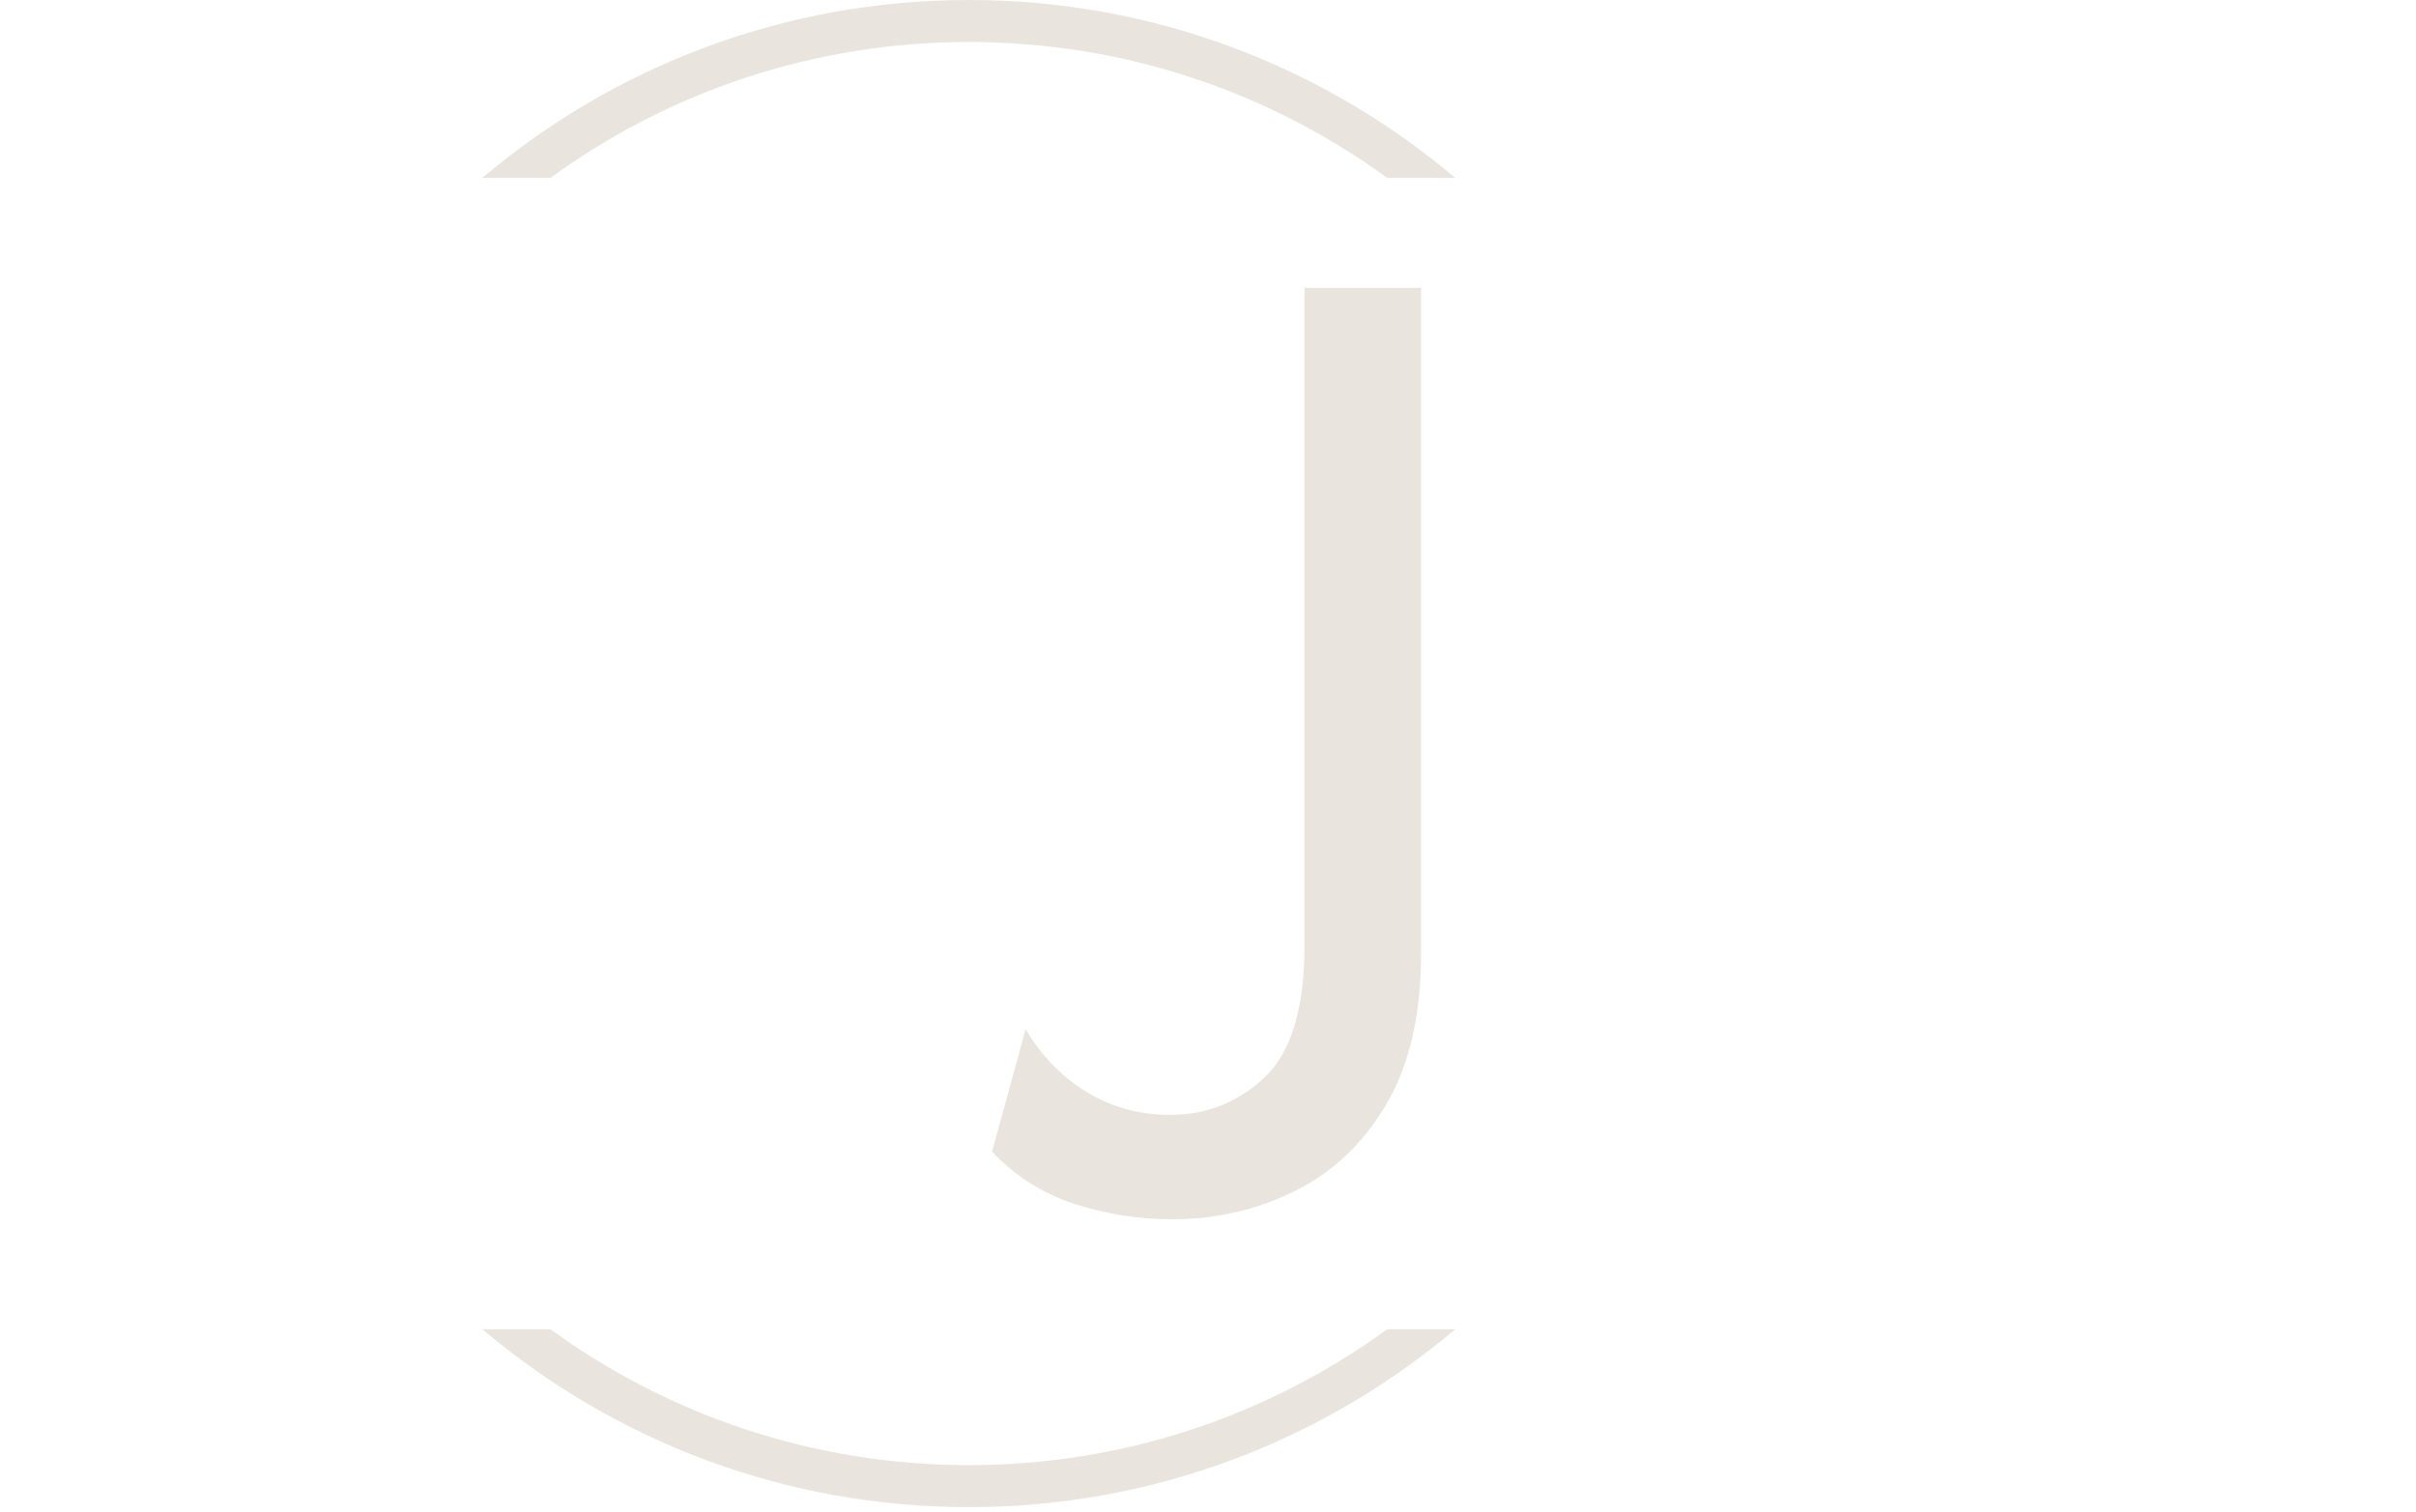 <svg xmlns="http://www.w3.org/2000/svg" version="1.1" xmlns:xlink="http://www.w3.org/1999/xlink" xmlns:svgjs="http://svgjs.dev/svgjs" width="1500" height="939" viewBox="0 0 1500 939"><g transform="matrix(1,0,0,1,-0.909,-1.515)"><svg viewBox="0 0 396 248" data-background-color="#14293a" preserveAspectRatio="xMidYMid meet" height="939" width="1500" xmlns="http://www.w3.org/2000/svg" xmlns:xlink="http://www.w3.org/1999/xlink"><g id="tight-bounds" transform="matrix(1,0,0,1,0.24,0.4)"><svg viewBox="0 0 395.52 247.2" height="247.2" width="395.52"><g><svg></svg></g><g><svg viewBox="0 0 395.52 247.2" height="247.2" width="395.52"><g transform="matrix(1,0,0,1,162.583,47.215)"><svg viewBox="0 0 70.354 152.77" height="152.77" width="70.354"><g><svg viewBox="0 0 70.354 152.77" height="152.77" width="70.354"><g><svg viewBox="0 0 70.354 152.77" height="152.77" width="70.354"><g><svg viewBox="0 0 70.354 152.77" height="152.77" width="70.354"><g id="textblocktransform"><svg viewBox="0 0 70.354 152.77" height="152.77" width="70.354" id="textblock"><g><svg viewBox="0 0 70.354 152.77" height="152.77" width="70.354"><g transform="matrix(1,0,0,1,0,0)"><svg width="70.354" viewBox="0.42 -31.25 14.58 31.67" height="152.77" data-palette-color="#e9e4de"><path d="M6.53 0.42L6.53 0.42Q4.86 0.42 3.23-0.1 1.6-0.63 0.42-1.88L0.42-1.88 1.56-6.04Q2.36-4.69 3.63-3.91 4.9-3.13 6.49-3.13L6.49-3.13Q8.33-3.13 9.69-4.41 11.04-5.69 11.04-8.89L11.04-8.89 11.04-31.25 15-31.25 15-8.58Q15-5.49 13.82-3.49 12.64-1.49 10.71-0.54 8.78 0.42 6.53 0.42Z" opacity="1" transform="matrix(1,0,0,1,0,0)" fill="#e9e4de" class="wordmark-text-0" data-fill-palette-color="primary" id="text-0"></path></svg></g></svg></g></svg></g></svg></g></svg></g></svg></g></svg></g><g><path d="M158.777 0c30.402 0 58.24 10.976 79.768 29.183l-11.147 0c-19.26-14.022-42.974-22.294-68.621-22.295-25.647 0-49.361 8.272-68.621 22.295l-11.147 0c21.528-18.206 49.366-29.183 79.768-29.183zM158.777 247.2c-30.402 0-58.24-10.976-79.768-29.183l11.147 0c19.26 14.022 42.974 22.294 68.621 22.295 25.647 0 49.361-8.272 68.621-22.295l11.147 0c-21.528 18.206-49.366 29.183-79.768 29.183z" fill="#e9e4de" stroke="transparent" data-fill-palette-color="tertiary"></path></g></svg></g><defs></defs></svg><rect width="395.52" height="247.2" fill="none" stroke="none" visibility="hidden"></rect></g></svg></g></svg>